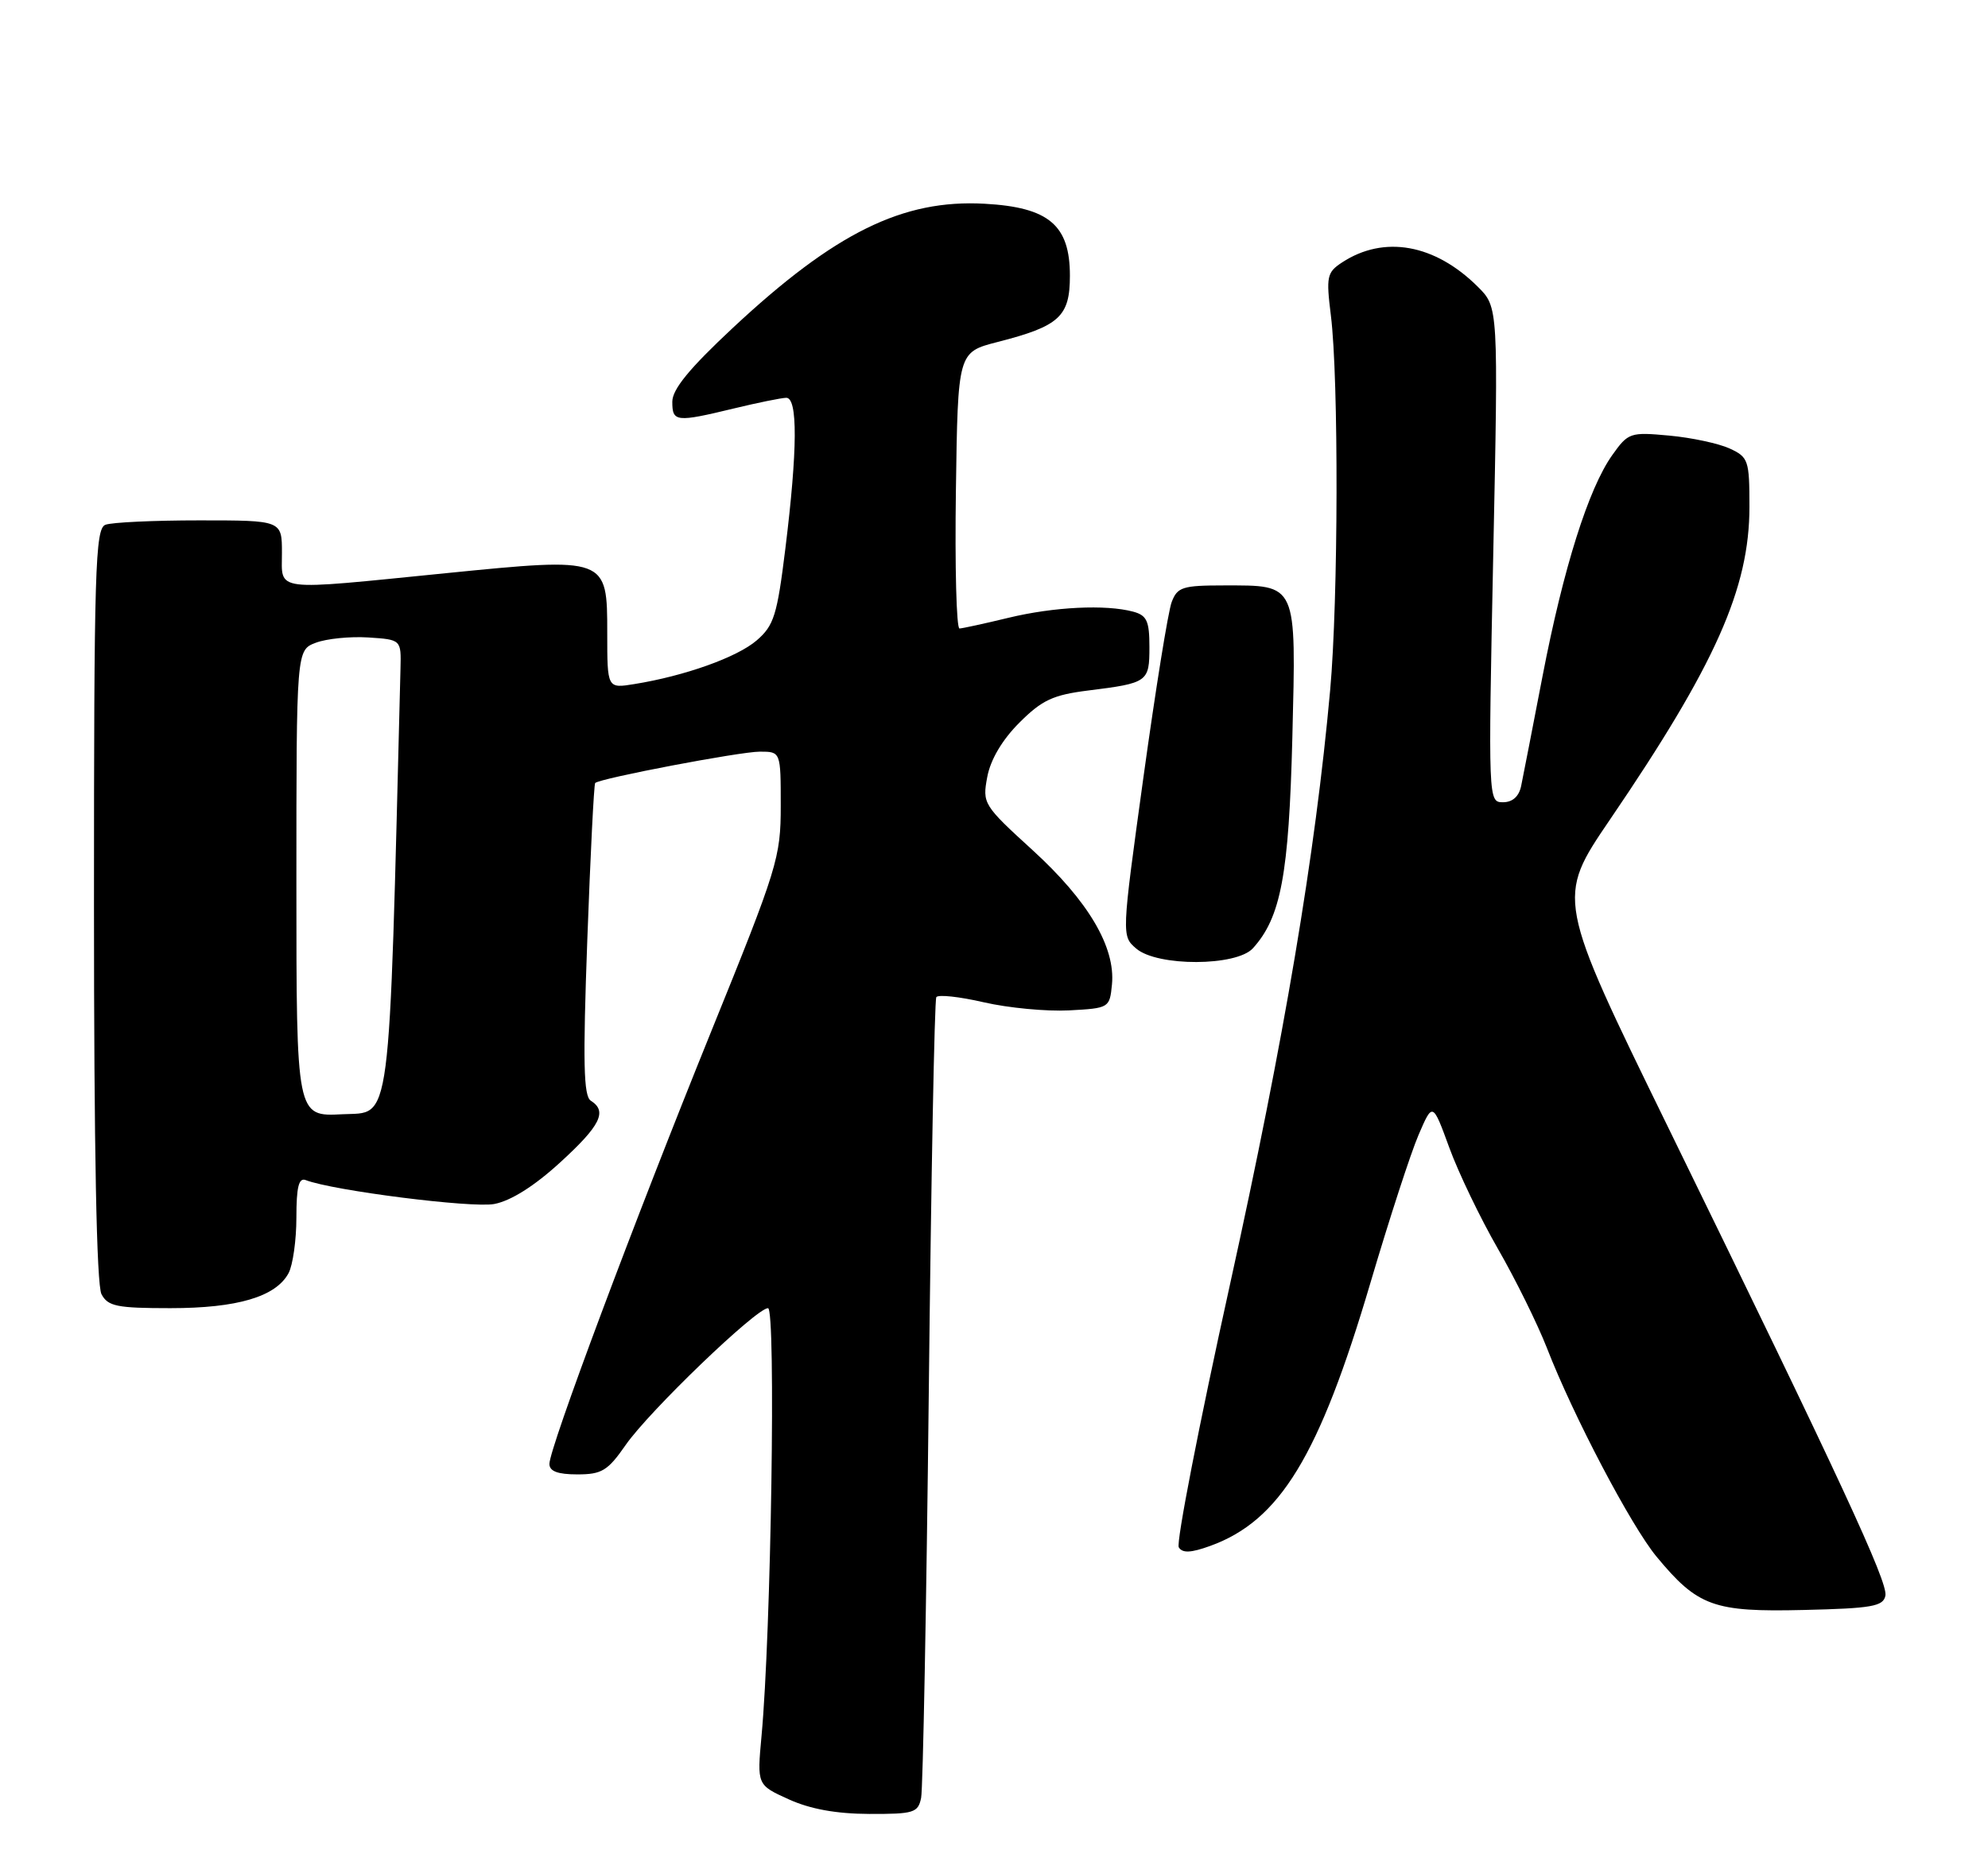 <?xml version="1.0" encoding="UTF-8" standalone="no"?>
<!DOCTYPE svg PUBLIC "-//W3C//DTD SVG 1.1//EN" "http://www.w3.org/Graphics/SVG/1.1/DTD/svg11.dtd" >
<svg xmlns="http://www.w3.org/2000/svg" xmlns:xlink="http://www.w3.org/1999/xlink" version="1.1" viewBox="0 0 275 256">
 <g >
 <path fill="currentColor"
d=" M 127.42 248.75 C 127.67 247.51 128.15 222.24 128.48 192.59 C 128.80 162.95 129.27 138.37 129.52 137.97 C 129.76 137.58 132.72 137.90 136.09 138.68 C 139.47 139.46 144.77 139.96 147.86 139.80 C 153.44 139.50 153.50 139.46 153.82 136.20 C 154.31 131.04 150.54 124.66 142.84 117.63 C 136.01 111.40 135.88 111.17 136.57 107.49 C 137.02 105.10 138.63 102.37 141.01 99.99 C 144.14 96.86 145.66 96.15 150.53 95.54 C 158.79 94.51 159.00 94.36 159.00 89.51 C 159.00 85.92 158.64 85.14 156.75 84.63 C 152.94 83.61 145.79 83.96 139.50 85.48 C 136.20 86.28 133.15 86.94 132.73 86.96 C 132.30 86.98 132.08 78.39 132.23 67.86 C 132.50 48.73 132.50 48.73 137.99 47.32 C 146.55 45.13 148.00 43.81 148.00 38.15 C 148.00 31.14 145.09 28.68 136.20 28.19 C 124.88 27.56 115.49 32.19 101.40 45.34 C 95.36 50.98 93.00 53.86 93.00 55.59 C 93.00 58.39 93.51 58.45 101.50 56.52 C 104.80 55.72 108.06 55.06 108.75 55.04 C 110.37 54.99 110.33 62.19 108.64 75.90 C 107.50 85.14 107.06 86.55 104.67 88.61 C 101.95 90.95 94.71 93.53 87.75 94.65 C 84.00 95.26 84.00 95.26 84.00 87.61 C 84.00 77.08 84.01 77.08 61.66 79.31 C 37.47 81.73 39.00 81.92 39.00 76.50 C 39.00 72.00 39.00 72.00 27.58 72.00 C 21.30 72.00 15.45 72.27 14.58 72.61 C 13.17 73.15 13.00 78.72 13.00 125.17 C 13.00 159.08 13.36 177.80 14.04 179.07 C 14.93 180.75 16.19 181.00 23.57 181.00 C 32.83 181.00 38.17 179.42 39.92 176.15 C 40.51 175.04 41.00 171.58 41.00 168.46 C 41.00 164.23 41.33 162.91 42.29 163.28 C 46.08 164.74 65.27 167.17 68.36 166.59 C 70.65 166.16 73.90 164.12 77.46 160.86 C 83.06 155.75 84.05 153.76 81.73 152.30 C 80.72 151.67 80.62 147.03 81.24 130.07 C 81.67 118.29 82.16 108.51 82.33 108.34 C 82.98 107.69 102.36 104.00 105.11 104.00 C 108.00 104.00 108.00 104.00 108.00 111.49 C 108.00 118.65 107.57 120.04 98.43 142.59 C 87.73 169.00 76.00 200.34 76.00 202.55 C 76.00 203.57 77.16 204.00 79.86 204.00 C 83.25 204.00 84.07 203.50 86.55 199.93 C 89.78 195.27 104.62 181.00 106.24 181.00 C 107.35 181.00 106.67 225.97 105.34 240.21 C 104.72 246.97 104.72 246.97 109.11 248.96 C 112.08 250.31 115.68 250.96 120.23 250.98 C 126.42 251.00 127.00 250.82 127.42 248.75 Z  M 260.81 220.77 C 261.16 218.91 254.67 204.91 230.72 155.91 C 215.28 124.32 215.28 124.32 222.70 113.41 C 237.29 91.99 242.00 81.42 242.00 70.12 C 242.00 63.68 241.86 63.25 239.25 62.05 C 237.74 61.36 233.98 60.55 230.91 60.27 C 225.51 59.77 225.23 59.86 223.03 62.96 C 219.74 67.58 216.27 78.58 213.39 93.50 C 212.01 100.65 210.68 107.51 210.42 108.75 C 210.12 110.20 209.23 111.00 207.91 111.00 C 205.87 111.00 205.86 110.85 206.56 76.75 C 207.27 42.50 207.27 42.50 204.41 39.66 C 198.47 33.76 191.45 32.51 185.65 36.31 C 183.55 37.69 183.43 38.26 184.10 43.65 C 185.19 52.41 185.13 82.99 184.00 95.50 C 181.94 118.27 177.67 143.59 170.14 177.74 C 165.86 197.12 162.68 213.48 163.06 214.09 C 163.57 214.92 164.74 214.86 167.40 213.90 C 177.05 210.41 182.48 201.50 189.57 177.50 C 192.17 168.70 195.17 159.47 196.24 157.00 C 198.18 152.50 198.18 152.50 200.48 158.79 C 201.74 162.25 204.77 168.55 207.21 172.79 C 209.65 177.03 212.69 183.20 213.98 186.50 C 217.62 195.89 225.62 211.11 229.14 215.37 C 234.85 222.27 237.03 223.06 249.49 222.76 C 258.97 222.54 260.52 222.26 260.81 220.77 Z  M 173.32 131.20 C 177.19 126.92 178.29 121.03 178.77 102.07 C 179.30 80.51 179.52 81.00 169.28 81.00 C 163.59 81.00 162.86 81.23 162.08 83.30 C 161.59 84.57 159.84 95.48 158.17 107.55 C 155.14 129.50 155.14 129.50 157.18 131.25 C 160.10 133.75 171.04 133.72 173.32 131.20 Z  M 41.00 122.23 C 41.00 89.95 41.00 89.95 43.69 88.93 C 45.17 88.37 48.43 88.04 50.94 88.20 C 55.50 88.50 55.50 88.50 55.40 92.50 C 53.76 157.22 54.21 153.82 47.35 154.17 C 41.00 154.50 41.00 154.50 41.00 122.23 Z "/>
</g>
</svg>